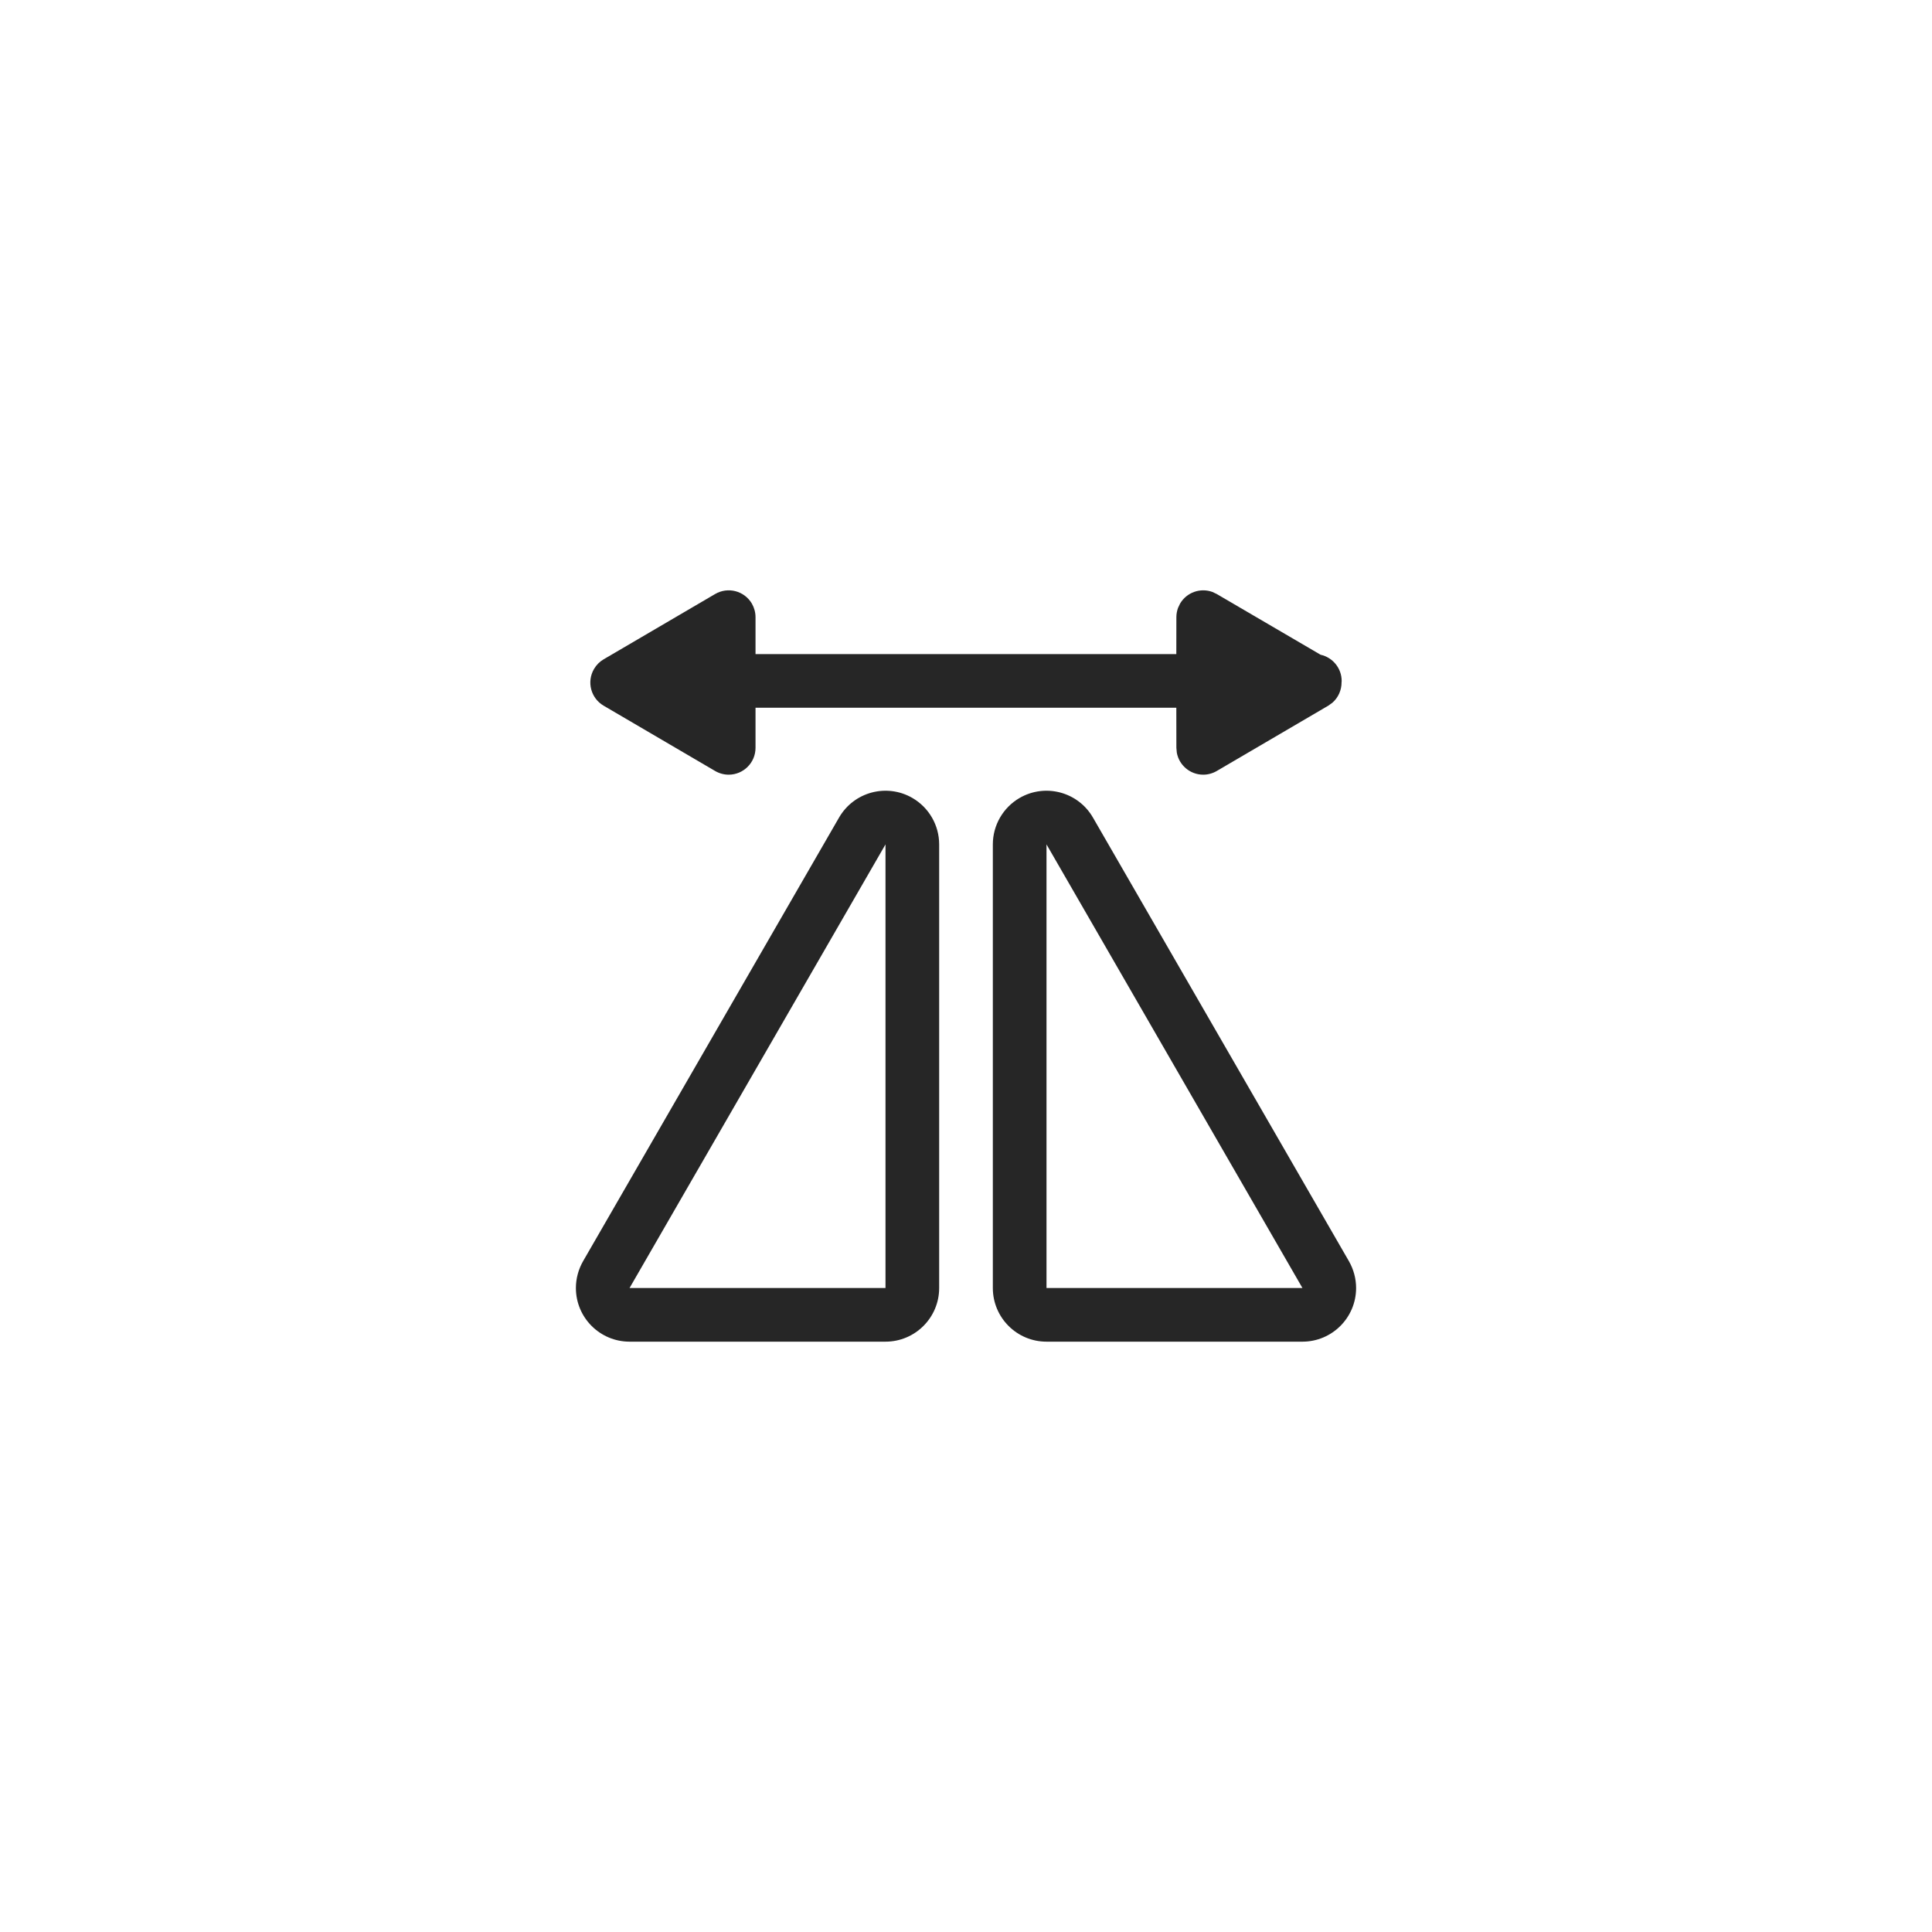 <?xml version="1.0" encoding="UTF-8"?>
<svg width="36px" height="36px" viewBox="0 0 36 36" version="1.1" xmlns="http://www.w3.org/2000/svg" xmlns:xlink="http://www.w3.org/1999/xlink">
    <title>镜像@2x</title>
    <defs>
        <filter x="-2.5%" y="-29.2%" width="105.0%" height="158.3%" filterUnits="objectBoundingBox" id="filter-1">
            <feOffset dx="0" dy="0" in="SourceAlpha" result="shadowOffsetOuter1"></feOffset>
            <feGaussianBlur stdDeviation="2.5" in="shadowOffsetOuter1" result="shadowBlurOuter1"></feGaussianBlur>
            <feColorMatrix values="0 0 0 0 0   0 0 0 0 0   0 0 0 0 0  0 0 0 0.15 0" type="matrix" in="shadowBlurOuter1" result="shadowMatrixOuter1"></feColorMatrix>
            <feMerge>
                <feMergeNode in="shadowMatrixOuter1"></feMergeNode>
                <feMergeNode in="SourceGraphic"></feMergeNode>
            </feMerge>
        </filter>
    </defs>
    <g id="页面-1" stroke="none" stroke-width="1" fill="none" fill-rule="evenodd">
        <g id="文本超出、另存为" transform="translate(-500, -774)">
            <g id="编组-4备份-13" transform="translate(100, 150)">
                <g id="编组-9" filter="url(#filter-1)" transform="translate(179, 624)">
                    <g id="编组-4备份-6" transform="translate(221, 0)">
                        <g id="镜像" transform="translate(8, 8)">
                            <rect id="蒙版" x="0" y="0" width="20" height="20"></rect>
                            <path d="M9,6.868 C9.309,7.047 9.5,7.377 9.5,7.734 L9.5,16 C9.5,16.552 9.052,17 8.5,17 L3.731,17 C3.179,17 2.731,16.552 2.731,16 C2.731,15.825 2.778,15.652 2.865,15.5 L7.634,7.235 C7.91,6.756 8.521,6.592 9,6.868 Z M11,6.868 C11.479,6.592 12.09,6.756 12.366,7.235 L12.366,7.235 L17.135,15.5 C17.222,15.652 17.269,15.825 17.269,16 C17.269,16.552 16.821,17 16.269,17 L16.269,17 L11.5,17 C10.948,17 10.5,16.552 10.5,16 L10.5,16 L10.5,7.734 C10.5,7.377 10.691,7.047 11,6.868 Z M8.5,7.734 L3.731,16 L8.5,16 L8.5,7.734 Z M11.5,7.734 L11.5,16 L16.269,16 L11.5,7.734 Z M14.591,3.03 L14.673,3.069 L16.607,4.2 C16.832,4.25 17,4.45 17,4.689 L16.998,4.713 C16.999,4.857 16.938,4.999 16.825,5.096 L16.751,5.149 L14.673,6.366 C14.596,6.411 14.509,6.435 14.42,6.435 C14.175,6.435 13.97,6.258 13.928,6.024 L13.92,5.935 L13.919,5.188 L6.078,5.188 L6.078,5.935 C6.078,6.211 5.854,6.435 5.578,6.435 C5.489,6.435 5.402,6.411 5.325,6.366 L3.247,5.149 C3.009,5.009 2.929,4.703 3.069,4.465 C3.112,4.391 3.173,4.329 3.247,4.286 L5.325,3.069 C5.564,2.929 5.87,3.009 6.01,3.247 C6.054,3.324 6.078,3.411 6.078,3.5 L6.078,4.188 L13.919,4.188 L13.92,3.5 C13.92,3.441 13.931,3.382 13.951,3.327 L13.989,3.247 C14.113,3.036 14.368,2.949 14.591,3.03 Z" id="形状结合" fill="#262626"></path>
                        </g>
                    </g>
                </g>
            </g>
        </g>
    </g>
</svg>